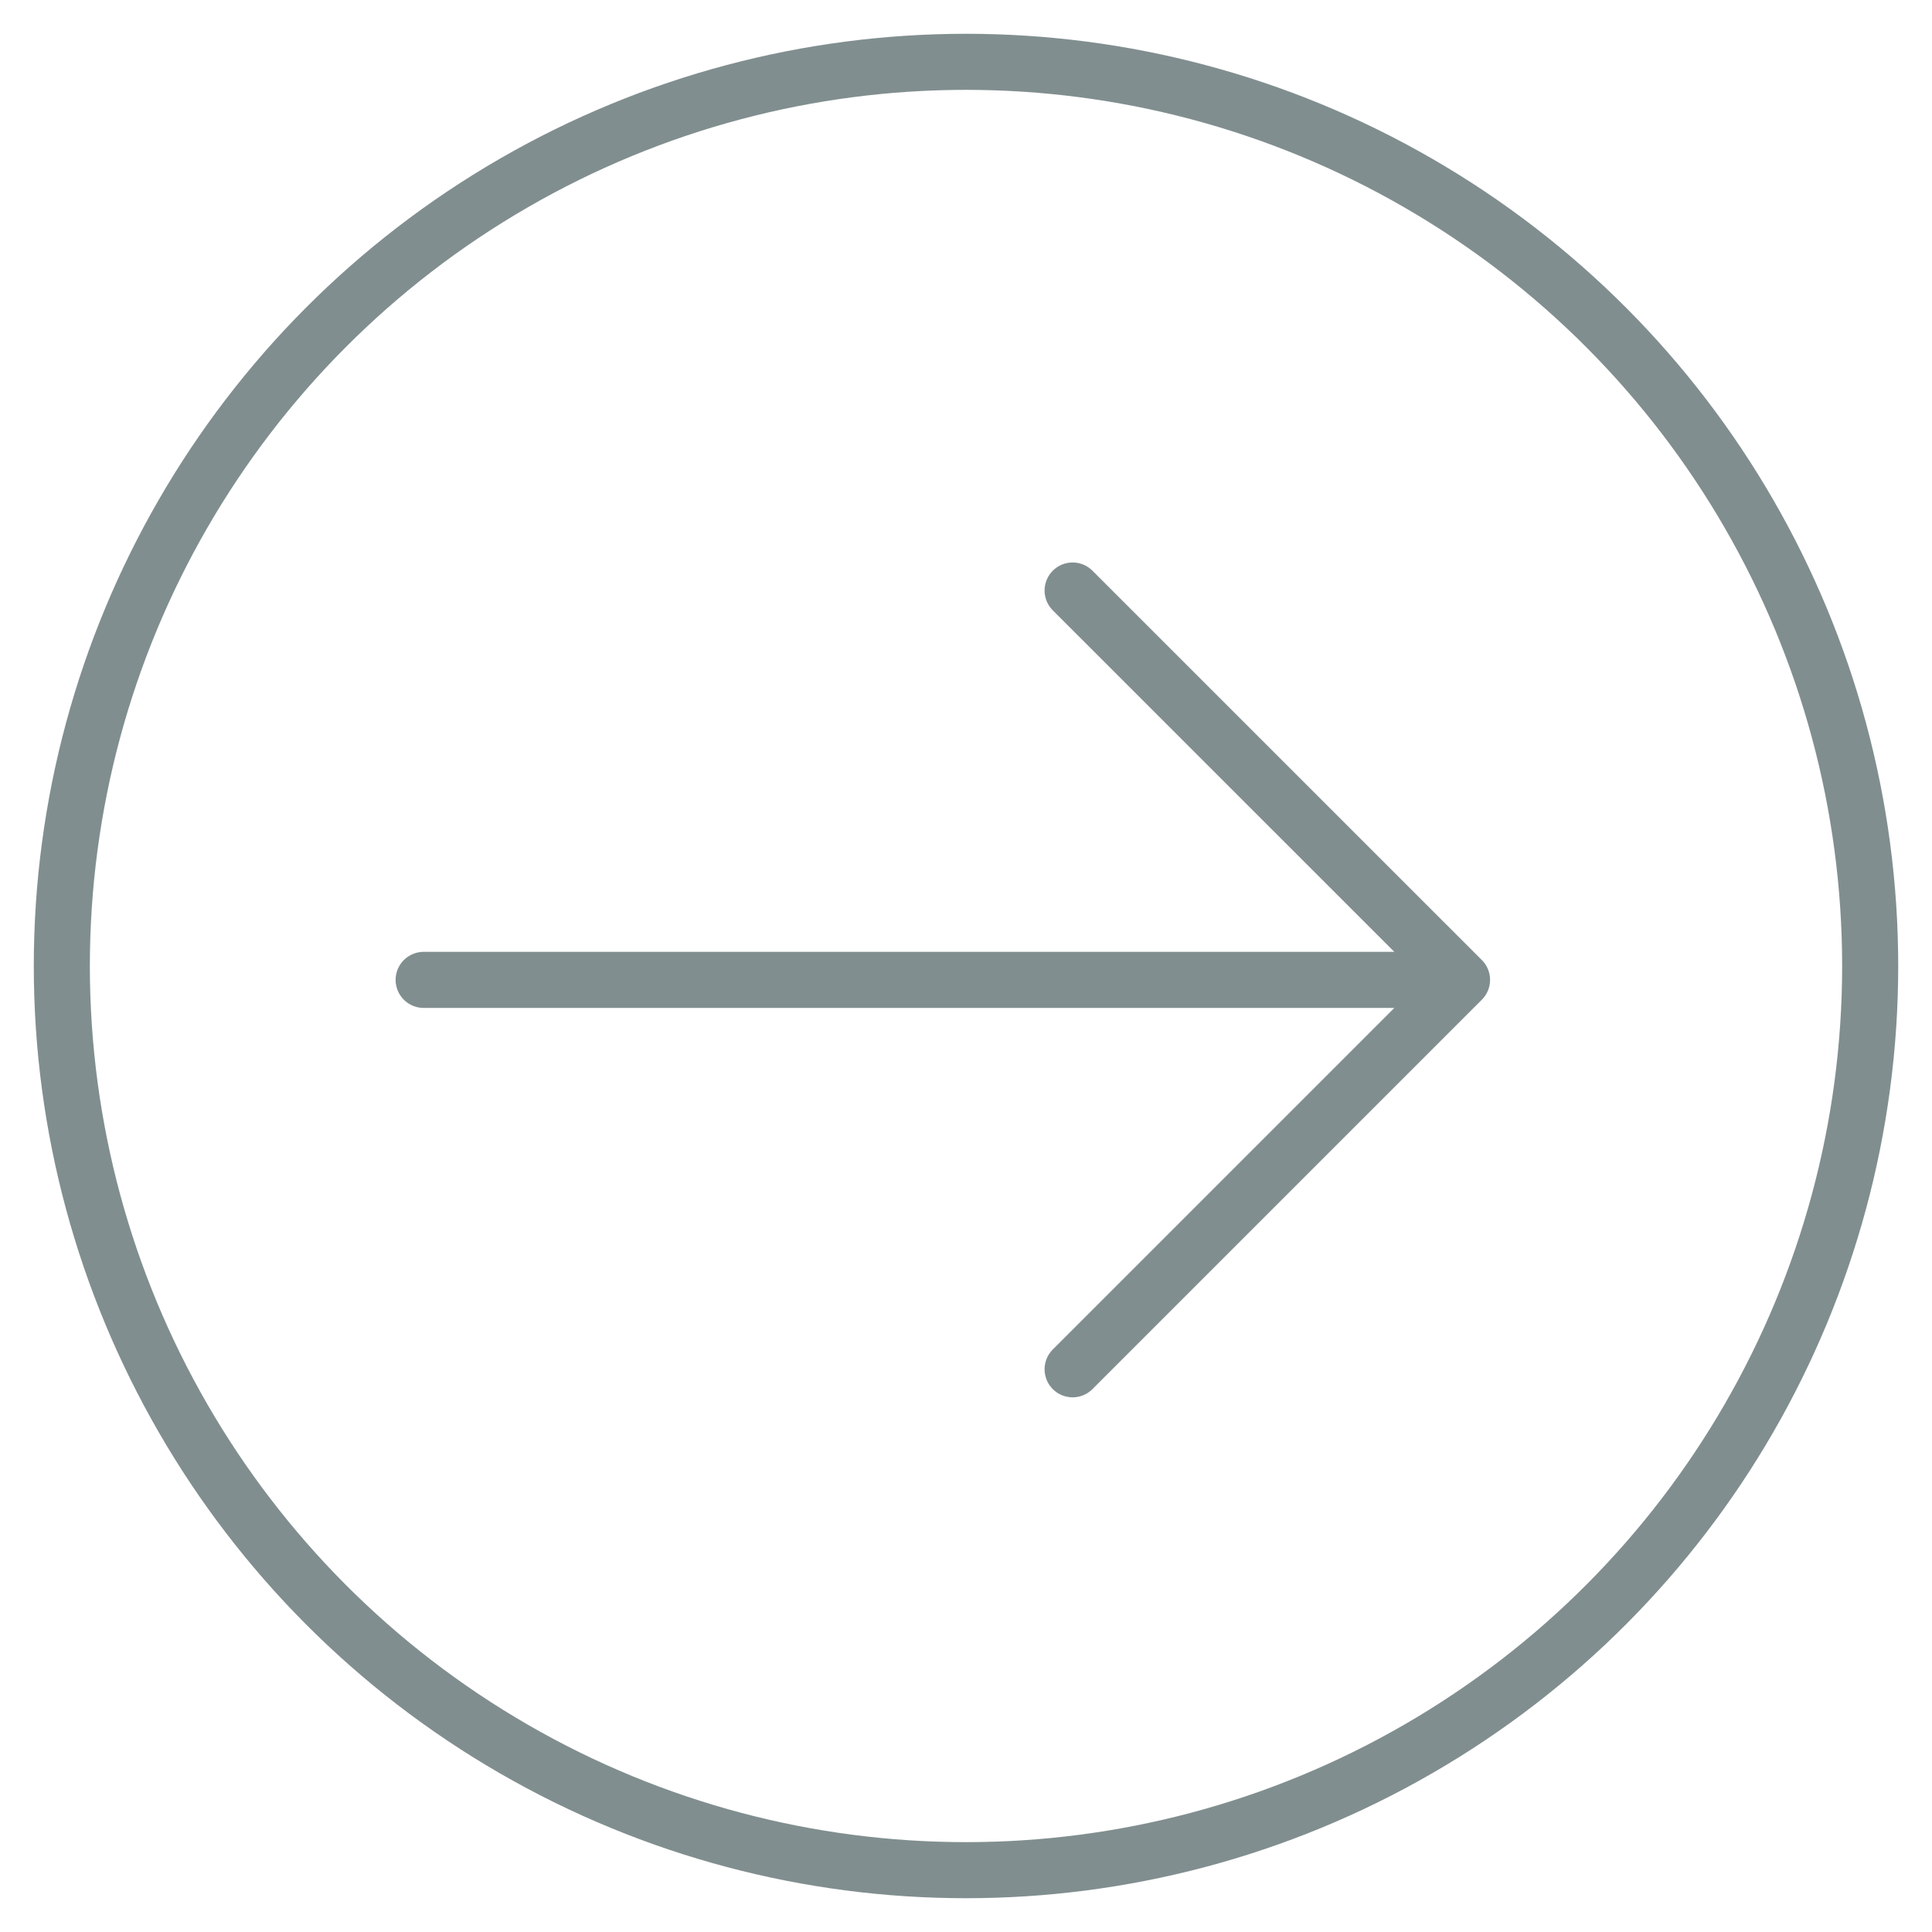 <svg width="43" height="43" viewBox="0 0 43 43" fill="none" xmlns="http://www.w3.org/2000/svg">
<g id="Property 1=Frame 236">
<path id="Vector" d="M9.429 21.809H32.54M32.54 21.809L23.873 13.143M32.54 21.809L23.873 30.476" stroke="#051F20" stroke-opacity="0.5" stroke-width="1.248" stroke-linecap="round" stroke-linejoin="round"/>
<circle id="Ellipse 10" cx="21.5" cy="21.5" r="20.124" stroke="#051F20" stroke-opacity="0.5" stroke-width="1.248"/>
</g>
</svg>
